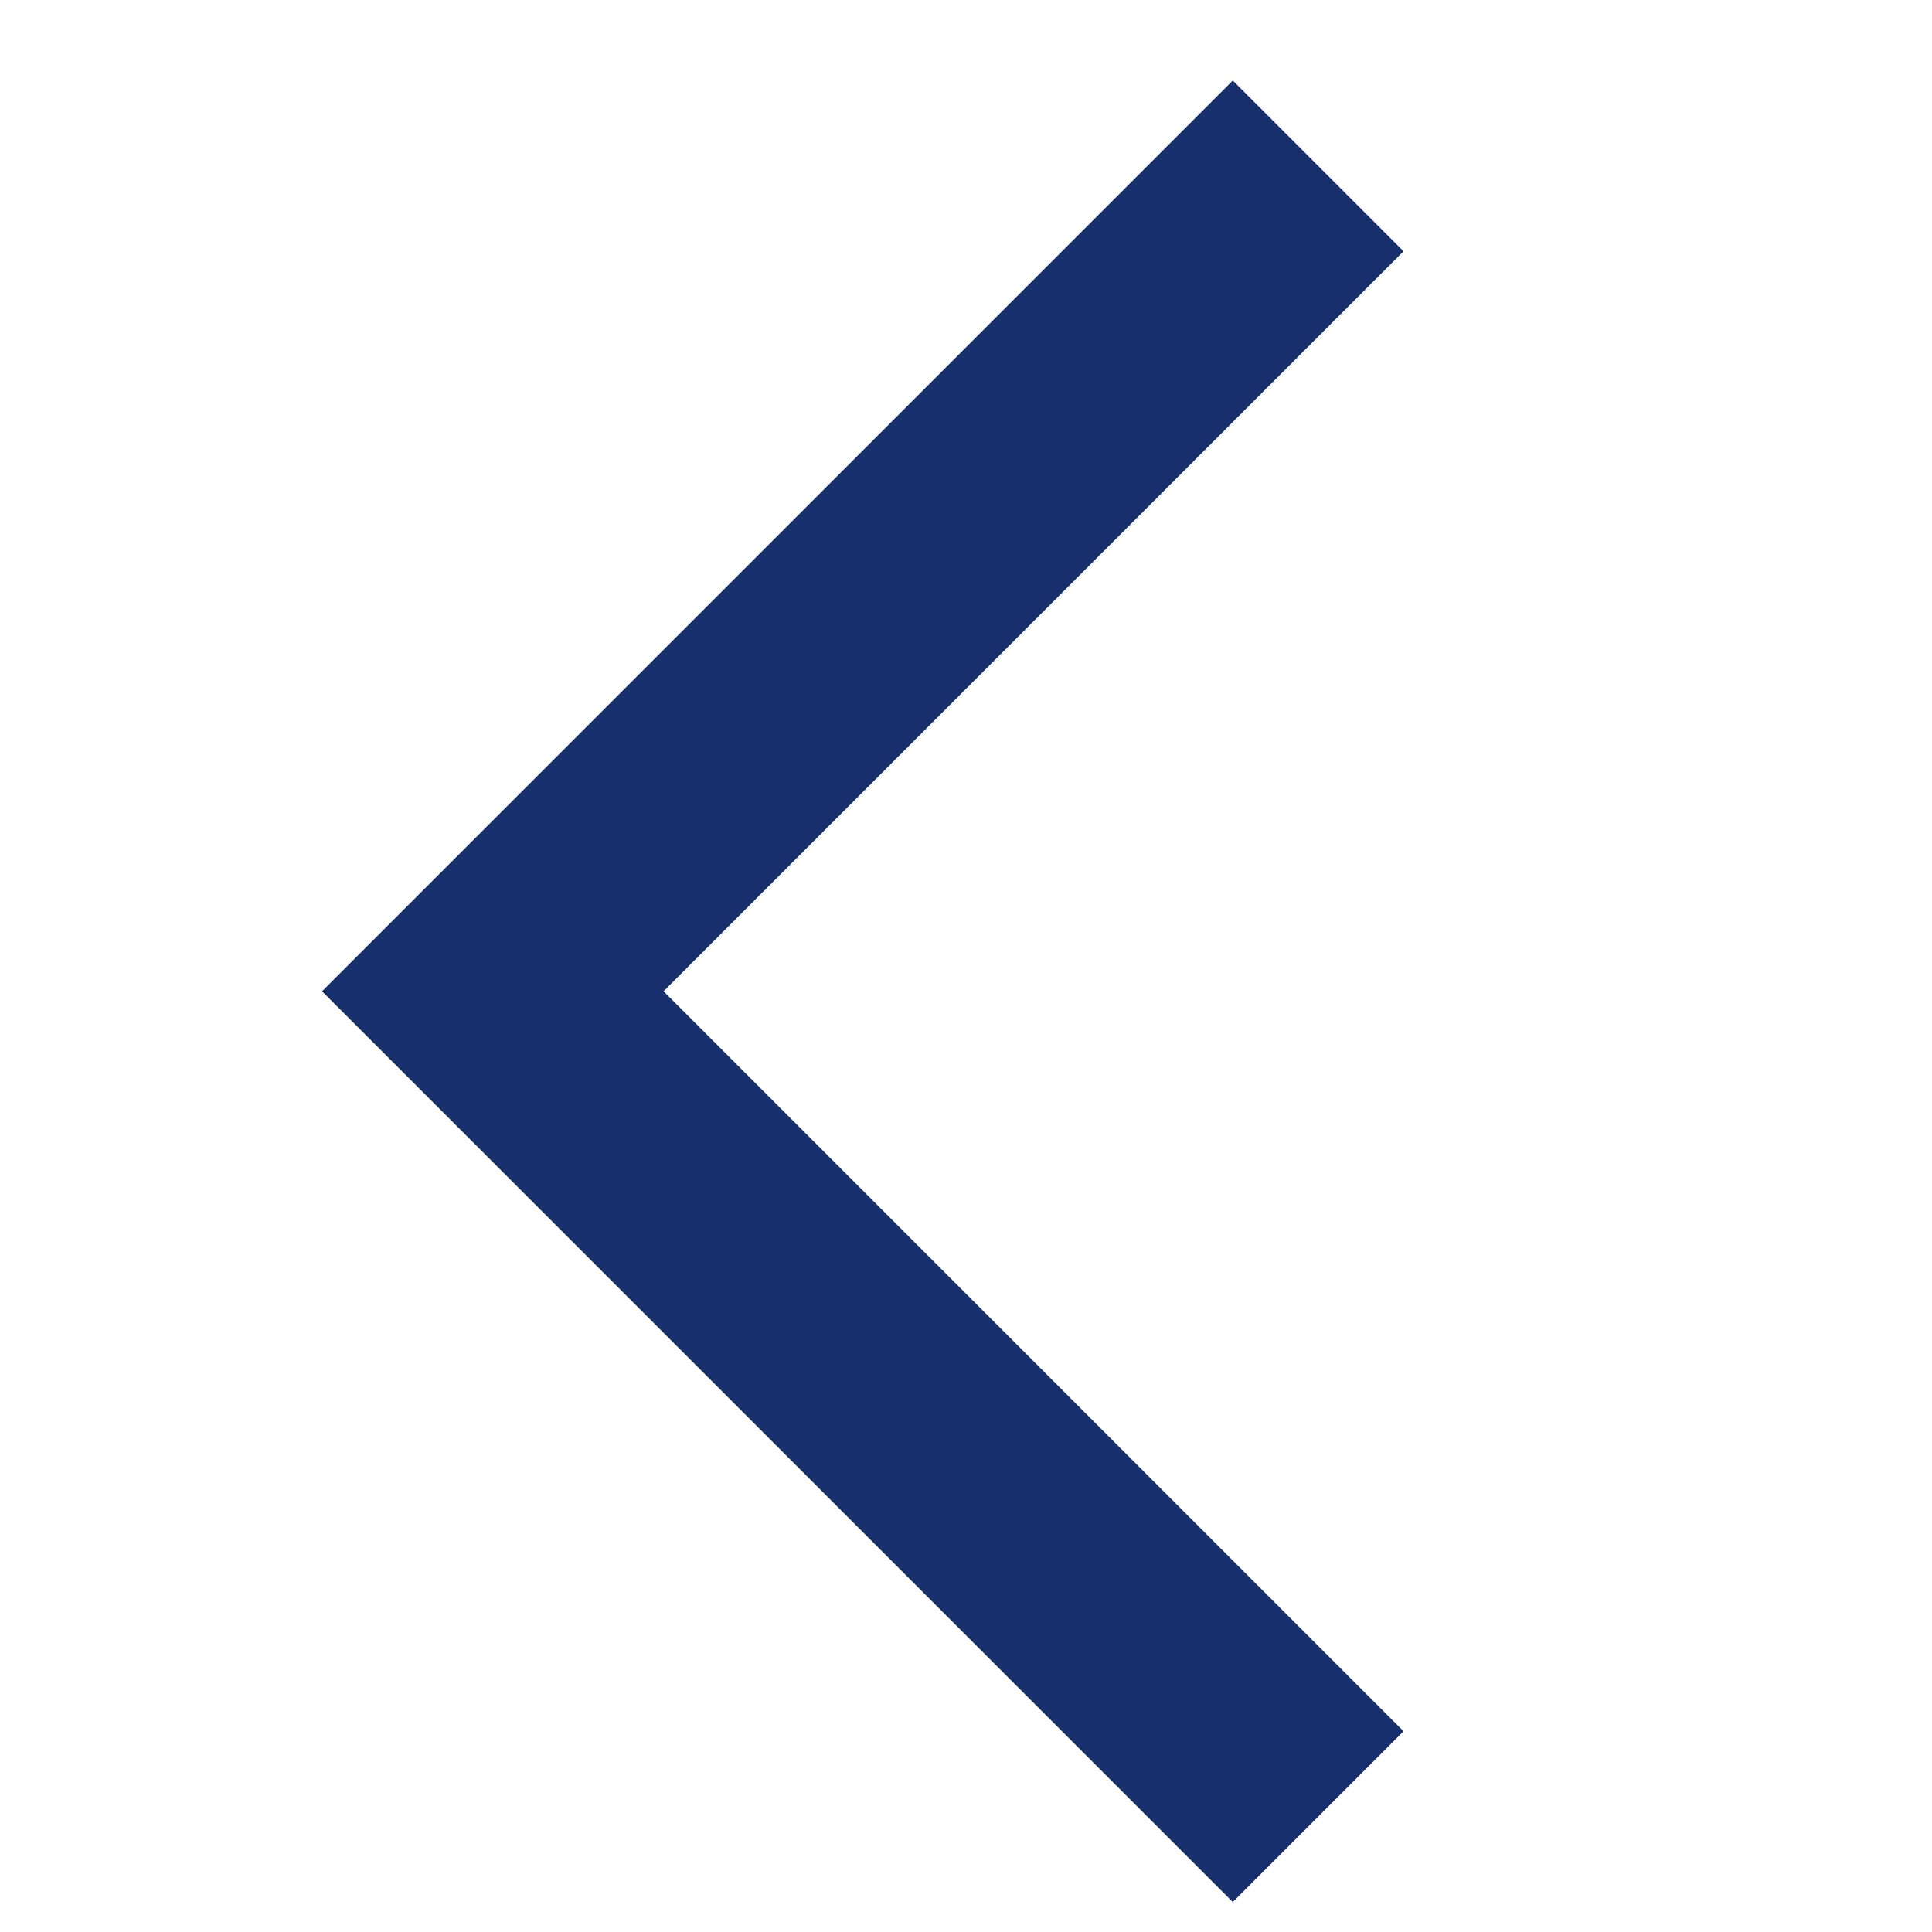 <svg xmlns="http://www.w3.org/2000/svg" xmlns:xlink="http://www.w3.org/1999/xlink" width="24" height="24" viewBox="0 0 24 24">
    <defs>
        <path id="a" d="M20.314 4.314h3v16h-3v-13h-13v-3h13z"/>
    </defs>
    <g fill="none" fill-rule="evenodd">
        <path d="M0 0h24v24H0z"/>
        <use fill="#182F6E" transform="rotate(-135 15.314 12.314)" xlink:href="#a"/>
    </g>
</svg>
